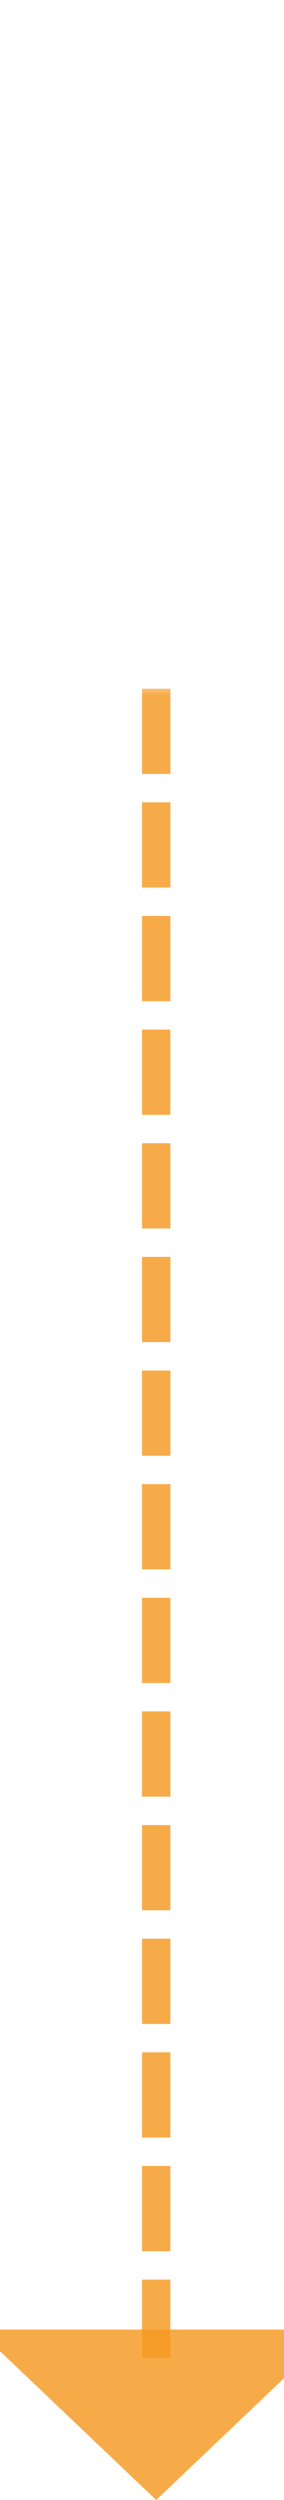 ﻿<?xml version="1.0" encoding="utf-8"?>
<svg version="1.1" xmlns:xlink="http://www.w3.org/1999/xlink" width="10px" height="88px" preserveAspectRatio="xMidYMin meet" viewBox="41 1503  8 88" xmlns="http://www.w3.org/2000/svg">
  <defs>
    <mask fill="white" id="clip287">
      <path d="M 23 1501  L 67 1501  L 67 1527  L 23 1527  Z M 23 1483  L 108 1483  L 108 1600  L 23 1600  Z " fill-rule="evenodd" />
    </mask>
  </defs>
  <path d="M 99.5 1493  L 99.5 1503  A 5 5 0 0 1 94.5 1508.5 L 50 1508.5  A 5 5 0 0 0 45.5 1513.5 L 45.5 1586  " stroke-width="1" stroke-dasharray="3,1" stroke="#f59a23" fill="none" stroke-opacity="0.831" mask="url(#clip287)" />
  <path d="M 99.5 1492  A 3 3 0 0 0 96.5 1495 A 3 3 0 0 0 99.5 1498 A 3 3 0 0 0 102.5 1495 A 3 3 0 0 0 99.5 1492 Z M 39.2 1585  L 45.5 1591  L 51.8 1585  L 39.2 1585  Z " fill-rule="nonzero" fill="#f59a23" stroke="none" fill-opacity="0.831" mask="url(#clip287)" />
</svg>
